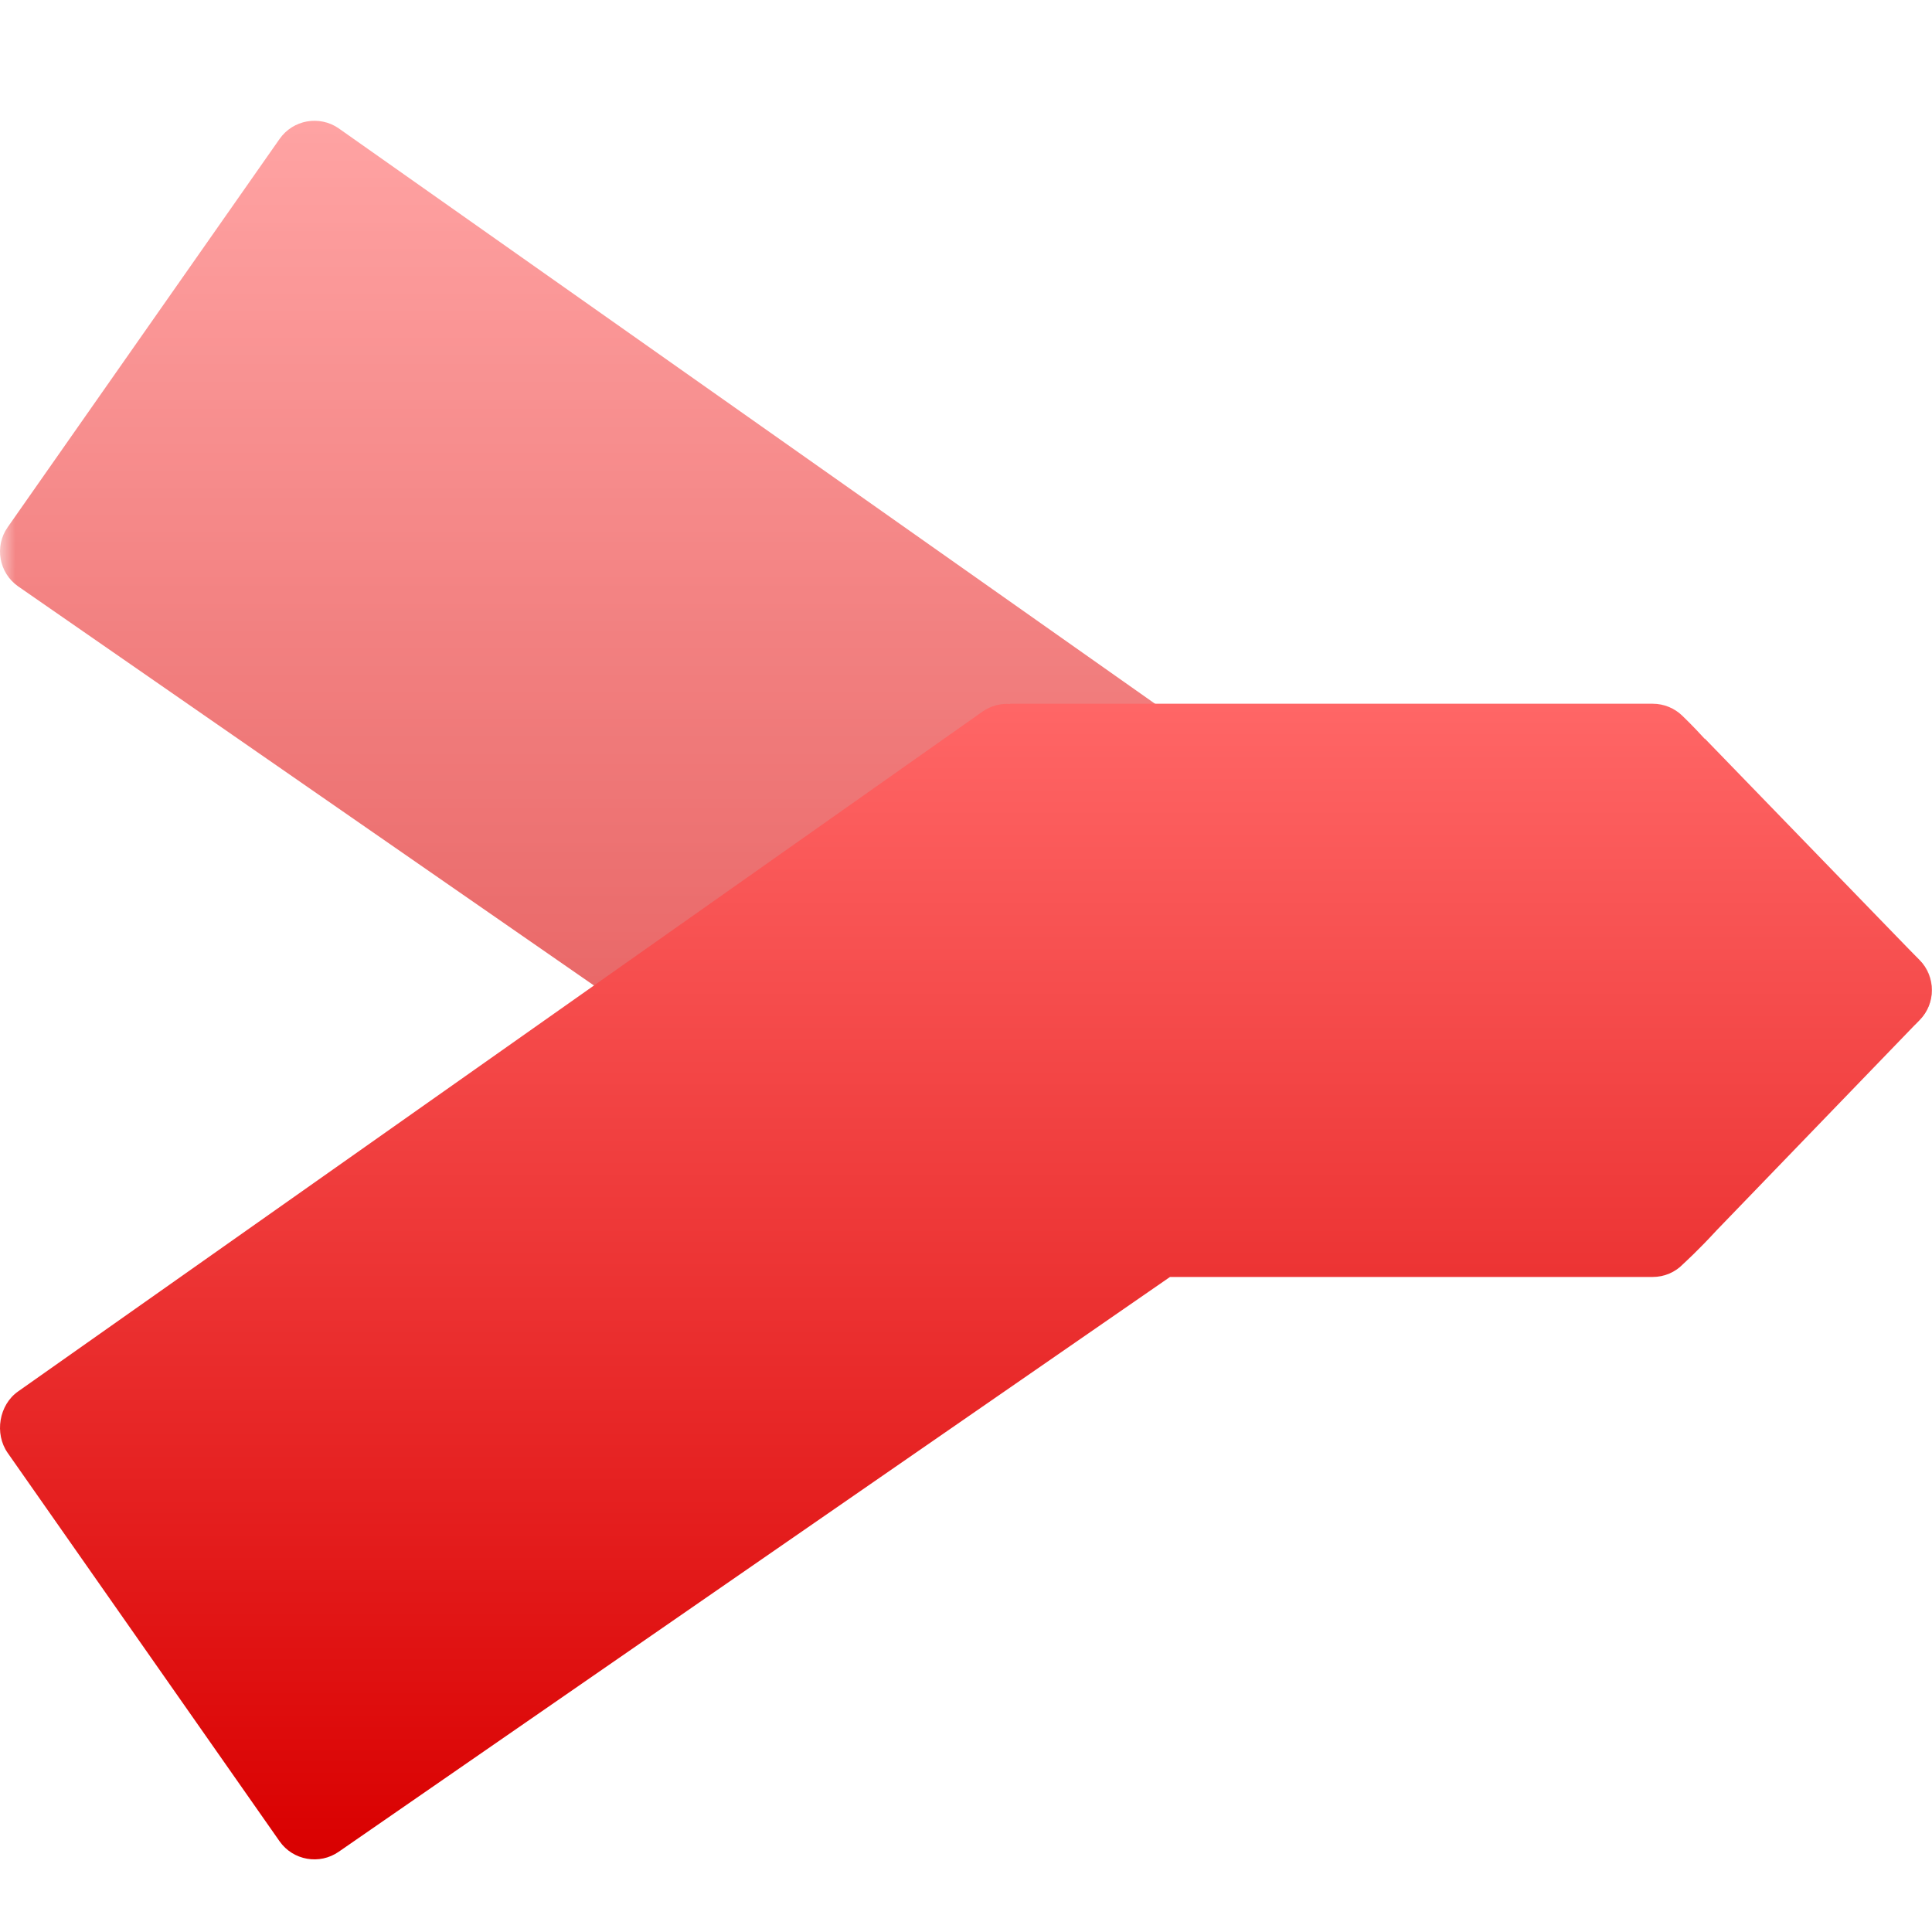 <svg xmlns="http://www.w3.org/2000/svg" xmlns:xlink="http://www.w3.org/1999/xlink" width="64" height="64" viewBox="0 0 64 64" version="1.1">
<defs>
<filter id="alpha" filterUnits="objectBoundingBox" x="0%" y="0%" width="100%" height="100%">
  <feColorMatrix type="matrix" in="SourceGraphic" values="0 0 0 0 1 0 0 0 0 1 0 0 0 0 1 0 0 0 1 0"/>
</filter>
<mask id="mask0">
  <g filter="url(#alpha)">
<rect x="0" y="0" width="64" height="64" style="fill:rgb(0%,0%,0%);fill-opacity:0.6;stroke:none;"/>
  </g>
</mask>
<linearGradient id="linear0" gradientUnits="userSpaceOnUse" x1="0" y1="0" x2="0" y2="1" gradientTransform="matrix(64,0,0,29.941,0,4)">
<stop offset="0" style="stop-color:#ff6666;stop-opacity:1;"/>
<stop offset="1" style="stop-color:#d90000;stop-opacity:1;"/>
</linearGradient>
<clipPath id="clip1">
  <rect x="0" y="0" width="64" height="64"/>
</clipPath>
<g id="surface5" clip-path="url(#clip1)">
<path style=" stroke:none;fill-rule:evenodd;fill:url(#linear0);" d="M 10.168 4.023 C 9.816 4.086 9.484 4.285 9.262 4.602 L 0.254 17.465 C -0.191 18.098 -0.035 18.977 0.598 19.422 L 21.461 33.883 L 32.547 26.176 C 32.824 25.984 33.145 25.902 33.457 25.926 L 33.469 25.918 L 54.746 25.918 C 55.129 25.918 55.477 26.07 55.73 26.32 C 55.762 26.348 56.051 26.625 56.477 27.082 L 56.477 27.07 L 63.434 33.941 L 63.586 33.793 C 64.137 33.242 64.141 32.344 63.586 31.801 L 56.809 25.148 C 56.223 24.512 55.793 24.125 55.758 24.086 C 55.5 23.828 55.141 23.668 54.746 23.668 L 38.766 23.668 L 11.223 4.254 C 10.906 4.031 10.523 3.961 10.168 4.023 Z M 10.168 4.023 "/>
</g>
<linearGradient id="linear1" gradientUnits="userSpaceOnUse" x1="0" y1="0" x2="0" y2="1" gradientTransform="matrix(63.992,0,0,38.281,0,23.312)">
<stop offset="0" style="stop-color:#ff6666;stop-opacity:1;"/>
<stop offset="1" style="stop-color:#d90000;stop-opacity:1;"/>
</linearGradient>
</defs>
<g id="surface1">
<use xlink:href="#surface5" mask="url(#mask0)"/>
<path style=" stroke:none;fill-rule:evenodd;fill:url(#linear1);" d="M 33.461 23.32 L 33.465 23.312 L 54.746 23.312 C 55.129 23.312 55.477 23.465 55.73 23.711 C 55.762 23.742 56.051 24.016 56.473 24.477 L 56.473 24.465 L 63.586 31.805 C 64.125 32.359 64.133 33.242 63.586 33.793 L 56.863 40.758 C 56.246 41.43 55.793 41.836 55.754 41.875 C 55.496 42.141 55.141 42.301 54.746 42.301 L 38.758 42.301 L 11.223 61.34 C 10.586 61.785 9.707 61.629 9.262 60.996 L 0.254 48.129 C -0.191 47.492 -0.035 46.539 0.598 46.094 L 32.551 23.57 C 32.824 23.379 33.148 23.297 33.461 23.32 Z M 33.461 23.32 "/>
</g>
</svg>
